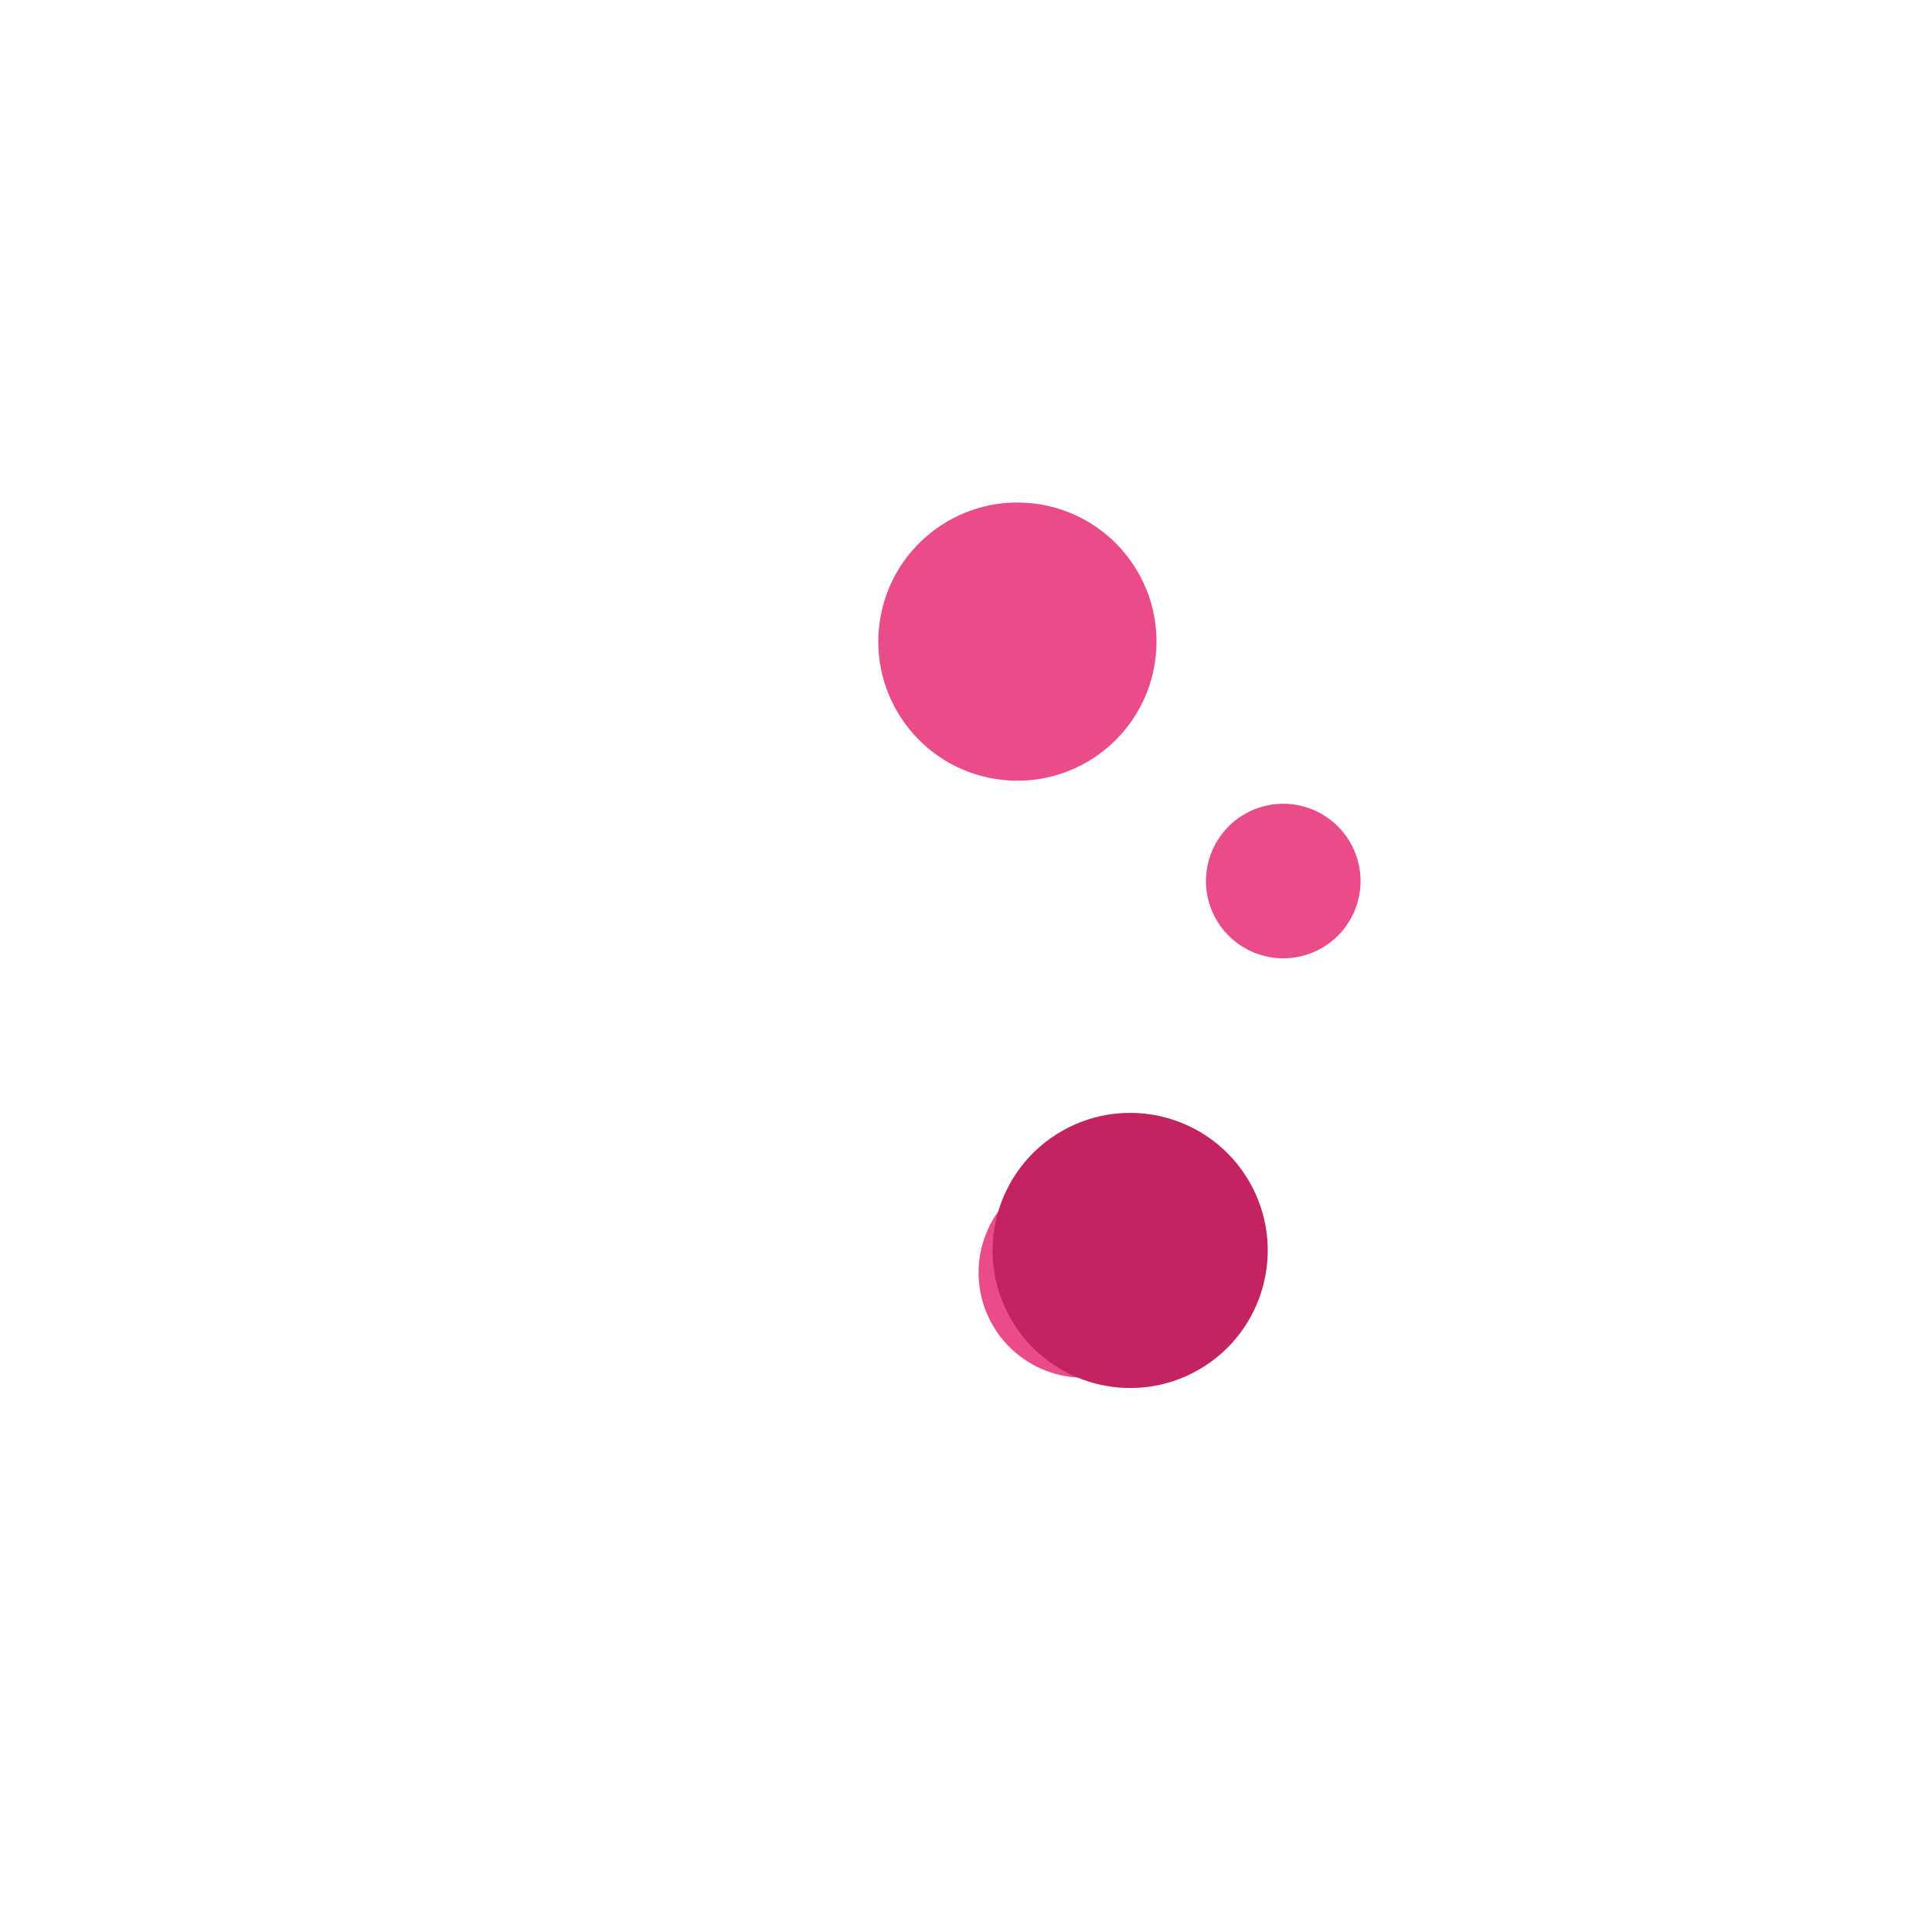 <svg class="lds-gooeyring" width="100%" height="100%" xmlns="http://www.w3.org/2000/svg" xmlns:xlink="http://www.w3.org/1999/xlink" viewBox="0 0 100 100" preserveAspectRatio="xMidYMid"><defs>
     <filter id="gooey" x="-100%" y="-100%" width="300%" height="300%" color-interpolation-filters="sRGB">
       <feGaussianBlur in="SourceGraphic" stdDeviation="2.4"></feGaussianBlur>
<feComponentTransfer result="cutoff">
  <feFuncA type="linear" slope="10" intercept="-5"></feFuncA>
</feComponentTransfer>
     </filter>
   </defs><g filter="url(#gooey)"><g transform="translate(50 50)">
<g transform="rotate(69.002)">
  <circle cx="17" cy="0" r="5.44" fill="#ea4c89">
    <animate attributeName="r" keyTimes="0;0.5;1" values="3.6;8.4;3.6" dur="3.3s" repeatCount="indefinite" begin="-3.3s"></animate>
  </circle>
  <animateTransform attributeName="transform" type="rotate" keyTimes="0;1" values="0;360" dur="3.3s" repeatCount="indefinite" begin="0s"></animateTransform>
</g>
</g><g transform="translate(50 50)">
<g transform="rotate(282.003)">
  <circle cx="17" cy="0" r="3.76" fill="#c32361">
    <animate attributeName="r" keyTimes="0;0.5;1" values="3.6;8.4;3.6" dur="1.65s" repeatCount="indefinite" begin="-2.64s"></animate>
  </circle>
  <animateTransform attributeName="transform" type="rotate" keyTimes="0;1" values="0;360" dur="1.65s" repeatCount="indefinite" begin="-0.66s"></animateTransform>
</g>
</g><g transform="translate(50 50)">
<g transform="rotate(279.005)">
  <circle cx="17" cy="0" r="7.2" fill="#ea4c89">
    <animate attributeName="r" keyTimes="0;0.5;1" values="3.6;8.4;3.6" dur="1.1s" repeatCount="indefinite" begin="-1.98s"></animate>
  </circle>
  <animateTransform attributeName="transform" type="rotate" keyTimes="0;1" values="0;360" dur="1.1s" repeatCount="indefinite" begin="-1.32s"></animateTransform>
</g>
</g><g transform="translate(50 50)">
<g transform="rotate(60.007)">
  <circle cx="17" cy="0" r="7.12" fill="#c32361">
    <animate attributeName="r" keyTimes="0;0.5;1" values="3.6;8.4;3.6" dur="0.825s" repeatCount="indefinite" begin="-1.32s"></animate>
  </circle>
  <animateTransform attributeName="transform" type="rotate" keyTimes="0;1" values="0;360" dur="0.825s" repeatCount="indefinite" begin="-1.98s"></animateTransform>
</g>
</g><g transform="translate(50 50)">
<g transform="rotate(345.009)">
  <circle cx="17" cy="0" r="4" fill="#ea4c89">
    <animate attributeName="r" keyTimes="0;0.5;1" values="3.6;8.4;3.6" dur="0.66s" repeatCount="indefinite" begin="-0.66s"></animate>
  </circle>
  <animateTransform attributeName="transform" type="rotate" keyTimes="0;1" values="0;360" dur="0.66s" repeatCount="indefinite" begin="-2.64s"></animateTransform>
</g>
</g></g></svg>